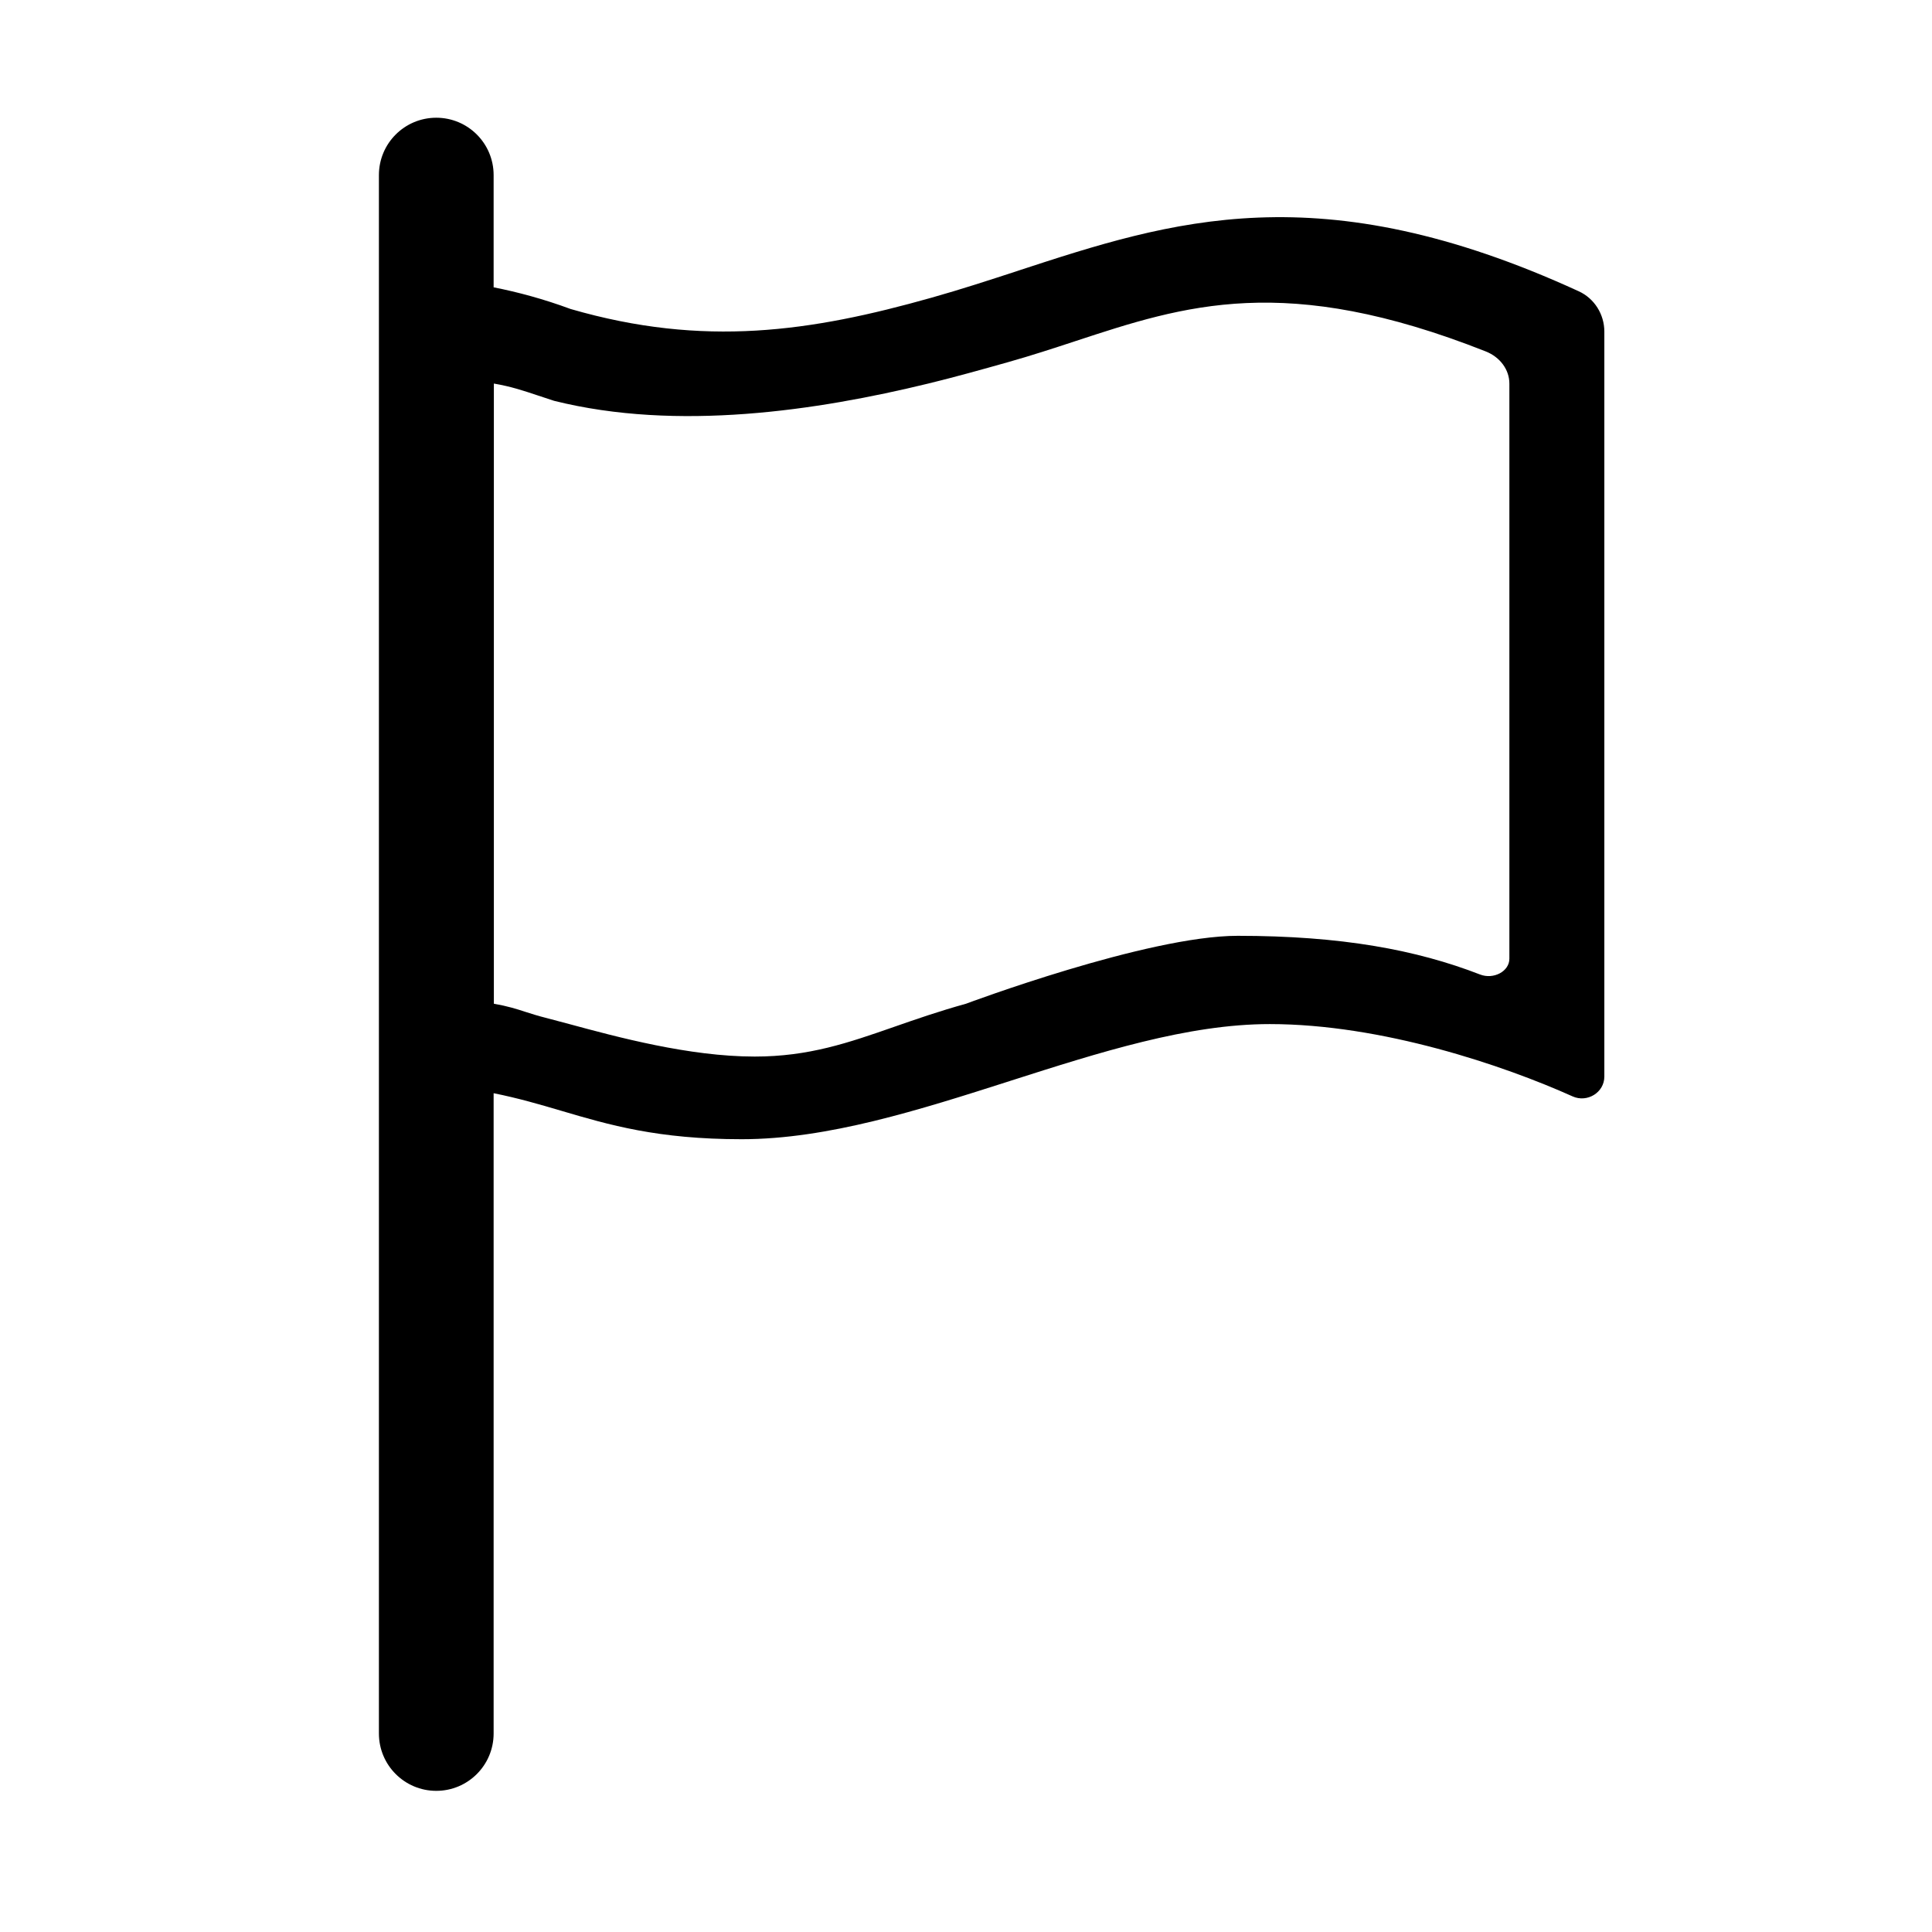 <svg width="32" height="32" viewBox="0 0 32 32" fill="none" xmlns="http://www.w3.org/2000/svg">
<path fill-rule="evenodd" clip-rule="evenodd" d="M7.226 1.95C7.751 1.95 8.176 2.375 8.176 2.9V4.759C8.573 4.837 9.006 4.953 9.451 5.118C11.662 5.759 13.436 5.493 15.428 4.931C15.918 4.793 16.392 4.638 16.864 4.484L16.865 4.483L16.865 4.483C19.398 3.655 21.851 2.853 26.148 4.824C26.409 4.943 26.573 5.207 26.573 5.493V17.831C26.573 18.096 26.289 18.268 26.048 18.16C24.907 17.647 22.889 16.962 21.032 16.962C19.674 16.962 18.209 17.431 16.732 17.903L16.731 17.903L16.73 17.904C15.227 18.384 13.712 18.869 12.284 18.869C10.892 18.869 10.085 18.631 9.296 18.398L9.296 18.398C8.937 18.292 8.581 18.188 8.176 18.107V28.712C8.176 29.237 7.751 29.662 7.226 29.662C6.701 29.662 6.276 29.237 6.276 28.712V17.448V5.25V2.9C6.276 2.375 6.701 1.95 7.226 1.95ZM8.18 16.625V6.353C8.461 6.401 8.656 6.466 8.917 6.553C8.996 6.579 9.082 6.608 9.178 6.639C11.221 7.149 13.533 6.801 15.374 6.353C15.826 6.243 16.265 6.12 16.701 5.997C17.084 5.889 17.447 5.77 17.803 5.653C19.627 5.053 21.287 4.508 24.607 5.82C24.848 5.915 25 6.125 25 6.353V15.879C25 16.09 24.738 16.227 24.515 16.141C23.461 15.732 22.216 15.5 20.5 15.5C19 15.5 16 16.625 16 16.625C15.556 16.748 15.173 16.881 14.815 17.006C14.052 17.272 13.398 17.5 12.5 17.5C11.416 17.5 10.217 17.175 9.43 16.962C9.282 16.922 9.149 16.887 9.034 16.857C8.906 16.825 8.805 16.792 8.707 16.761C8.554 16.711 8.409 16.665 8.18 16.625Z" fill="black"/>
</svg>
